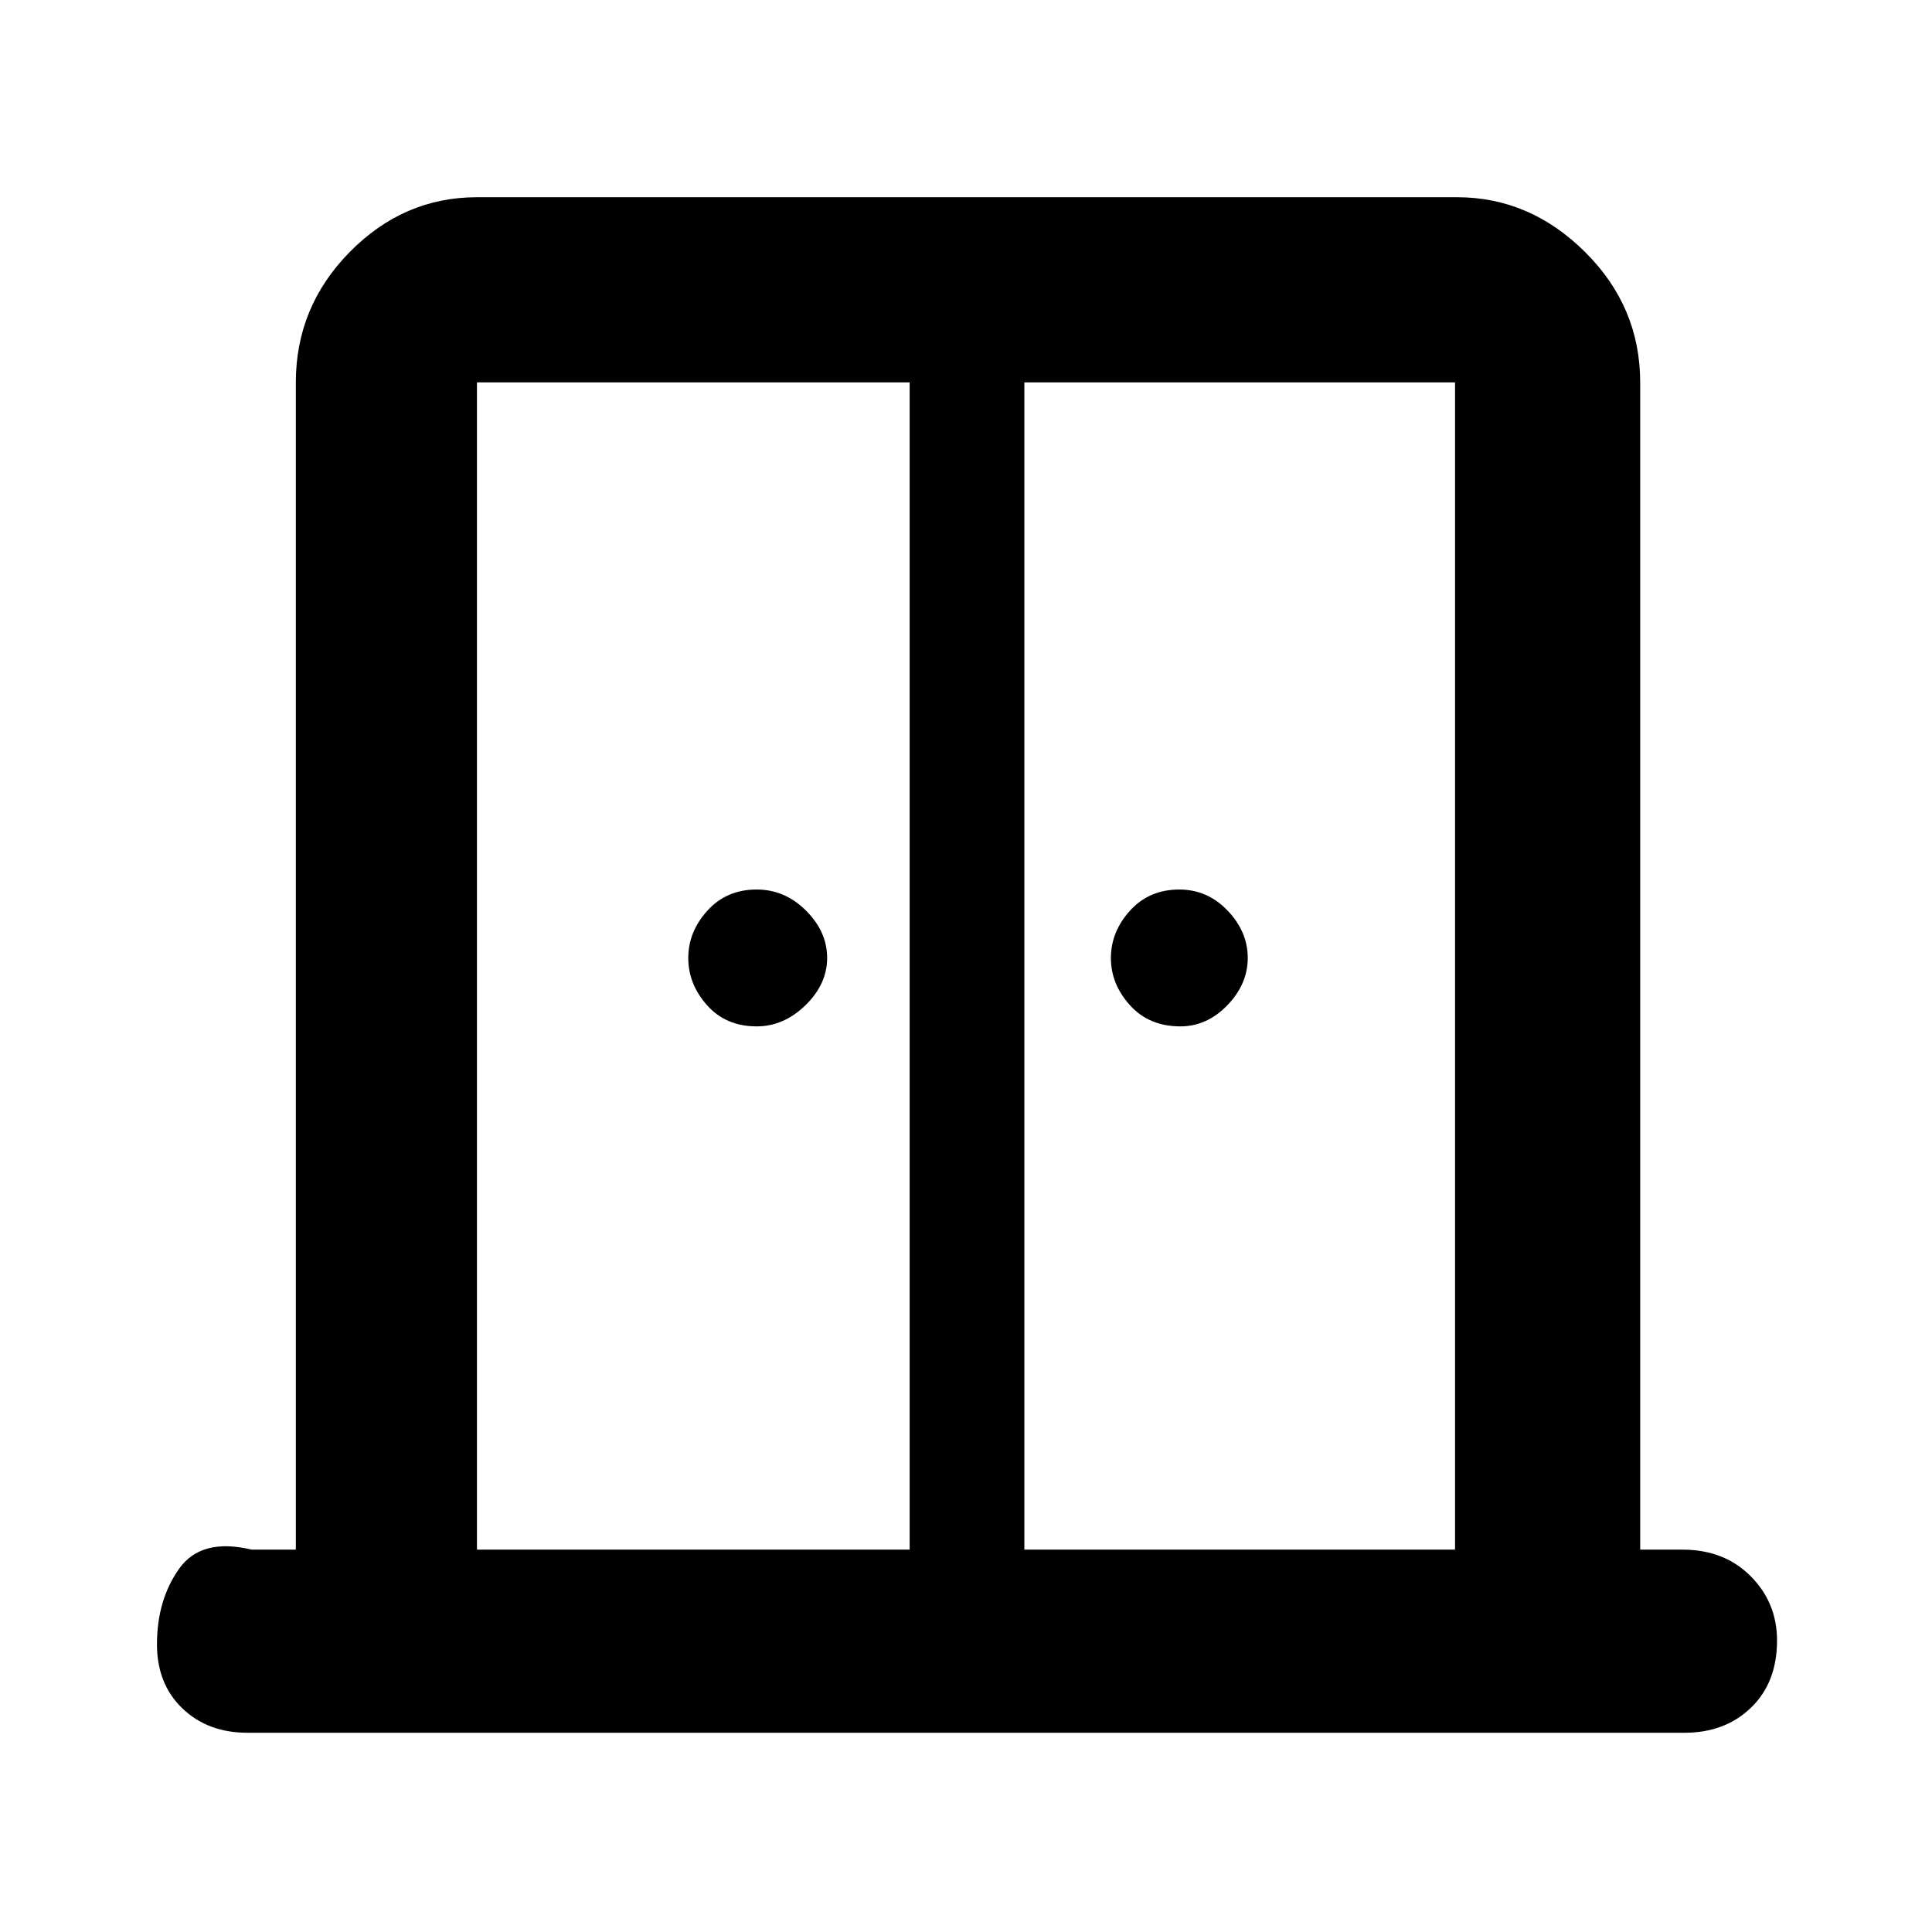 <svg xmlns="http://www.w3.org/2000/svg" height="48" viewBox="0 -960 960 960" width="48"><path d="M376-450q-15.3 0-24.65-10.48-9.35-10.48-9.35-23.5t9.49-23.52q9.49-10.5 24.5-10.5 14.01 0 24.51 10.48 10.5 10.48 10.5 23.5t-10.77 23.52Q389.45-450 376-450Zm210.49 0q-15.51 0-25-10.48t-9.49-23.5q0-13.02 9.49-23.52t24.5-10.5Q600-518 610-507.52q10 10.48 10 23.5t-10.14 23.52Q599.72-450 586.49-450ZM123-99q-19.78 0-32.39-12.13Q78-123.25 78-142.94 78-165 89-180.5q11-15.5 36-9.5h22v-580q0-37.59 26.79-64.79Q200.59-862 237-862h487q36.19 0 63.59 27.21Q815-807.59 815-770v580h21q20.75 0 33.88 13.18 13.12 13.17 13.12 32 0 20.82-12.9 33.32T837-99H123Zm114-91h215v-580H237v580Zm272 0h214v-580H509v580Zm-29-338Z"/></svg>